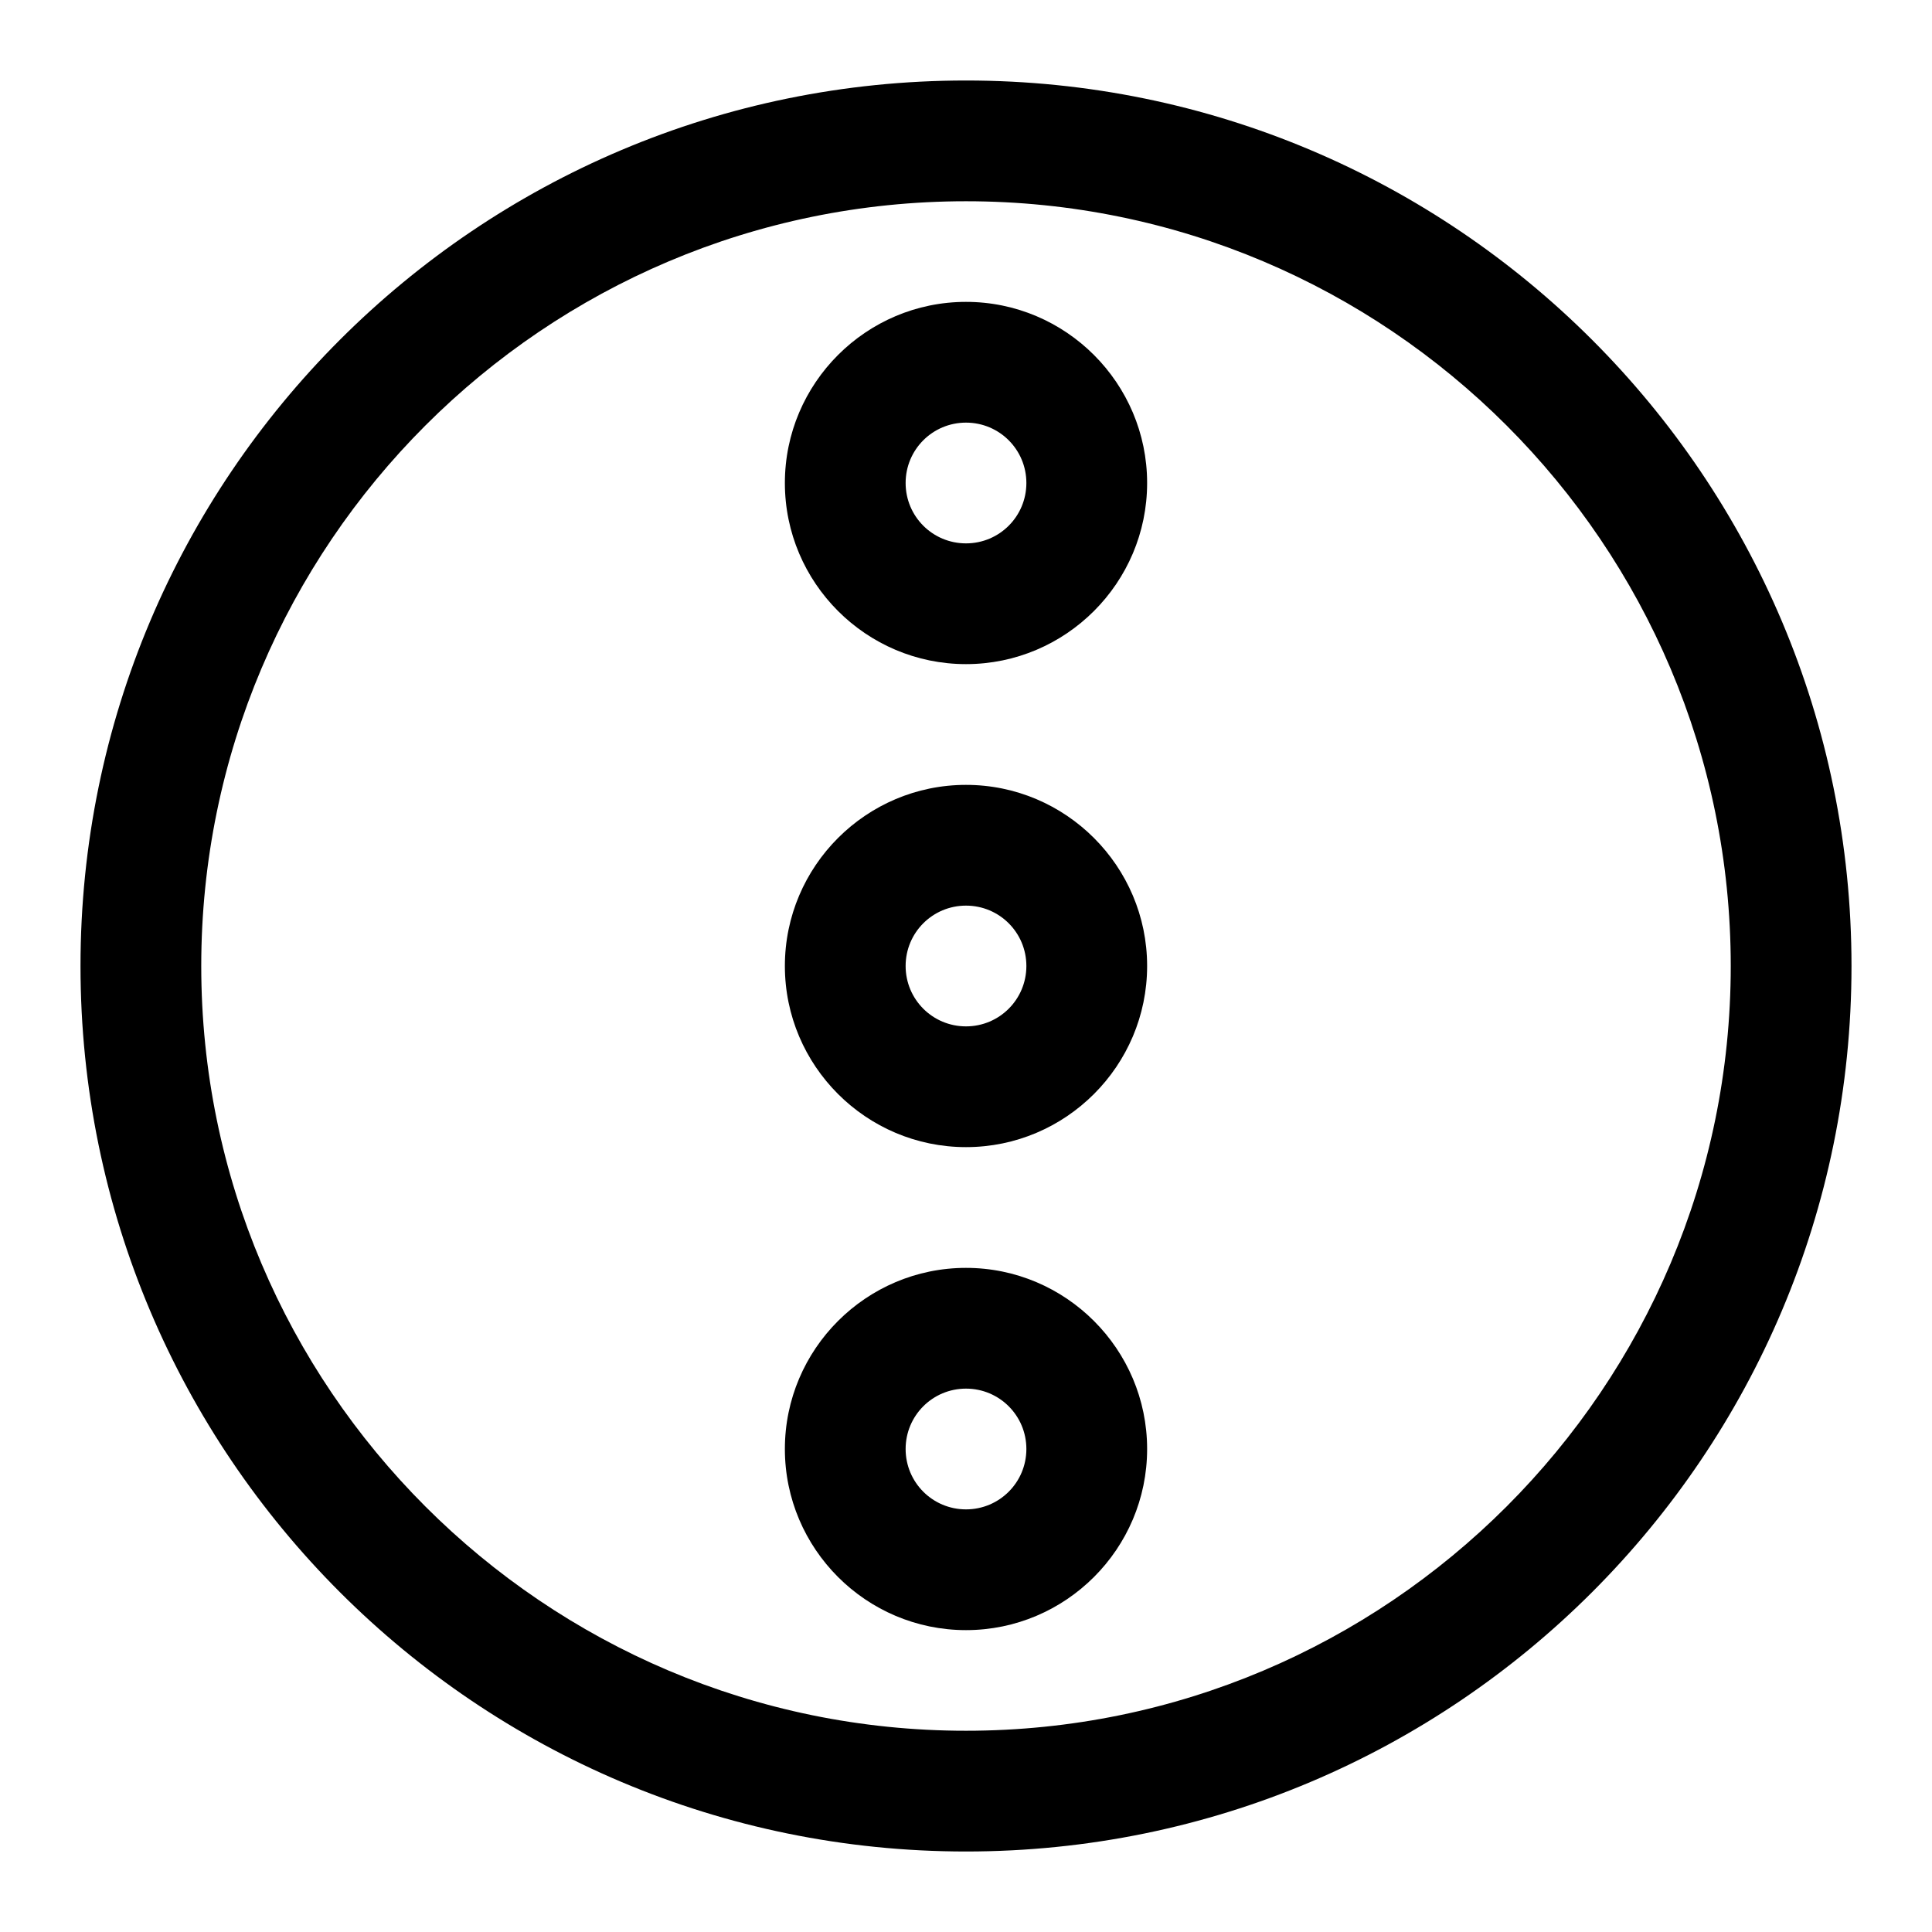 <svg width="24" height="24" viewBox="0 0 24 24" fill="none" xmlns="http://www.w3.org/2000/svg">
<g clip-path="url(#clip0_2459_6179)">
<path d="M12 1C5.925 1 1 5.925 1 12C1 18.075 5.925 23 12 23C18.075 23 23 18.075 23 12C23 5.925 18.075 1 12 1ZM12 21.5C6.76 21.5 2.5 17.24 2.5 12C2.5 6.76 6.76 2.5 12 2.5C17.24 2.5 21.5 6.76 21.5 12C21.5 17.24 17.24 21.5 12 21.5Z" fill="black"/>
<path d="M12 3.75C10.76 3.75 9.75 4.76 9.75 6C9.75 7.24 10.76 8.25 12 8.25C13.24 8.25 14.25 7.24 14.25 6C14.25 4.76 13.24 3.75 12 3.75ZM12 6.75C11.585 6.75 11.25 6.415 11.25 6C11.25 5.585 11.585 5.25 12 5.25C12.415 5.25 12.75 5.585 12.75 6C12.75 6.415 12.415 6.75 12 6.75Z" fill="black"/>
<path d="M12 9.75C10.76 9.75 9.75 10.76 9.75 12C9.75 13.24 10.76 14.25 12 14.25C13.24 14.25 14.25 13.24 14.25 12C14.25 10.76 13.24 9.75 12 9.75ZM12 12.75C11.585 12.75 11.25 12.415 11.25 12C11.25 11.585 11.585 11.25 12 11.25C12.415 11.25 12.75 11.585 12.75 12C12.75 12.415 12.415 12.75 12 12.75Z" fill="black"/>
<path d="M12 15.75C10.76 15.75 9.75 16.76 9.75 18C9.75 19.24 10.76 20.25 12 20.25C13.24 20.25 14.25 19.24 14.25 18C14.25 16.76 13.24 15.75 12 15.75ZM12 18.75C11.585 18.75 11.25 18.415 11.25 18C11.25 17.585 11.585 17.25 12 17.25C12.415 17.25 12.75 17.585 12.75 18C12.75 18.415 12.415 18.75 12 18.75Z" fill="black"/>
</g>
<defs>
<clipPath id="clip0_2459_6179">
<rect width="24" height="24" fill="white"/>
</clipPath>
</defs>
</svg>
